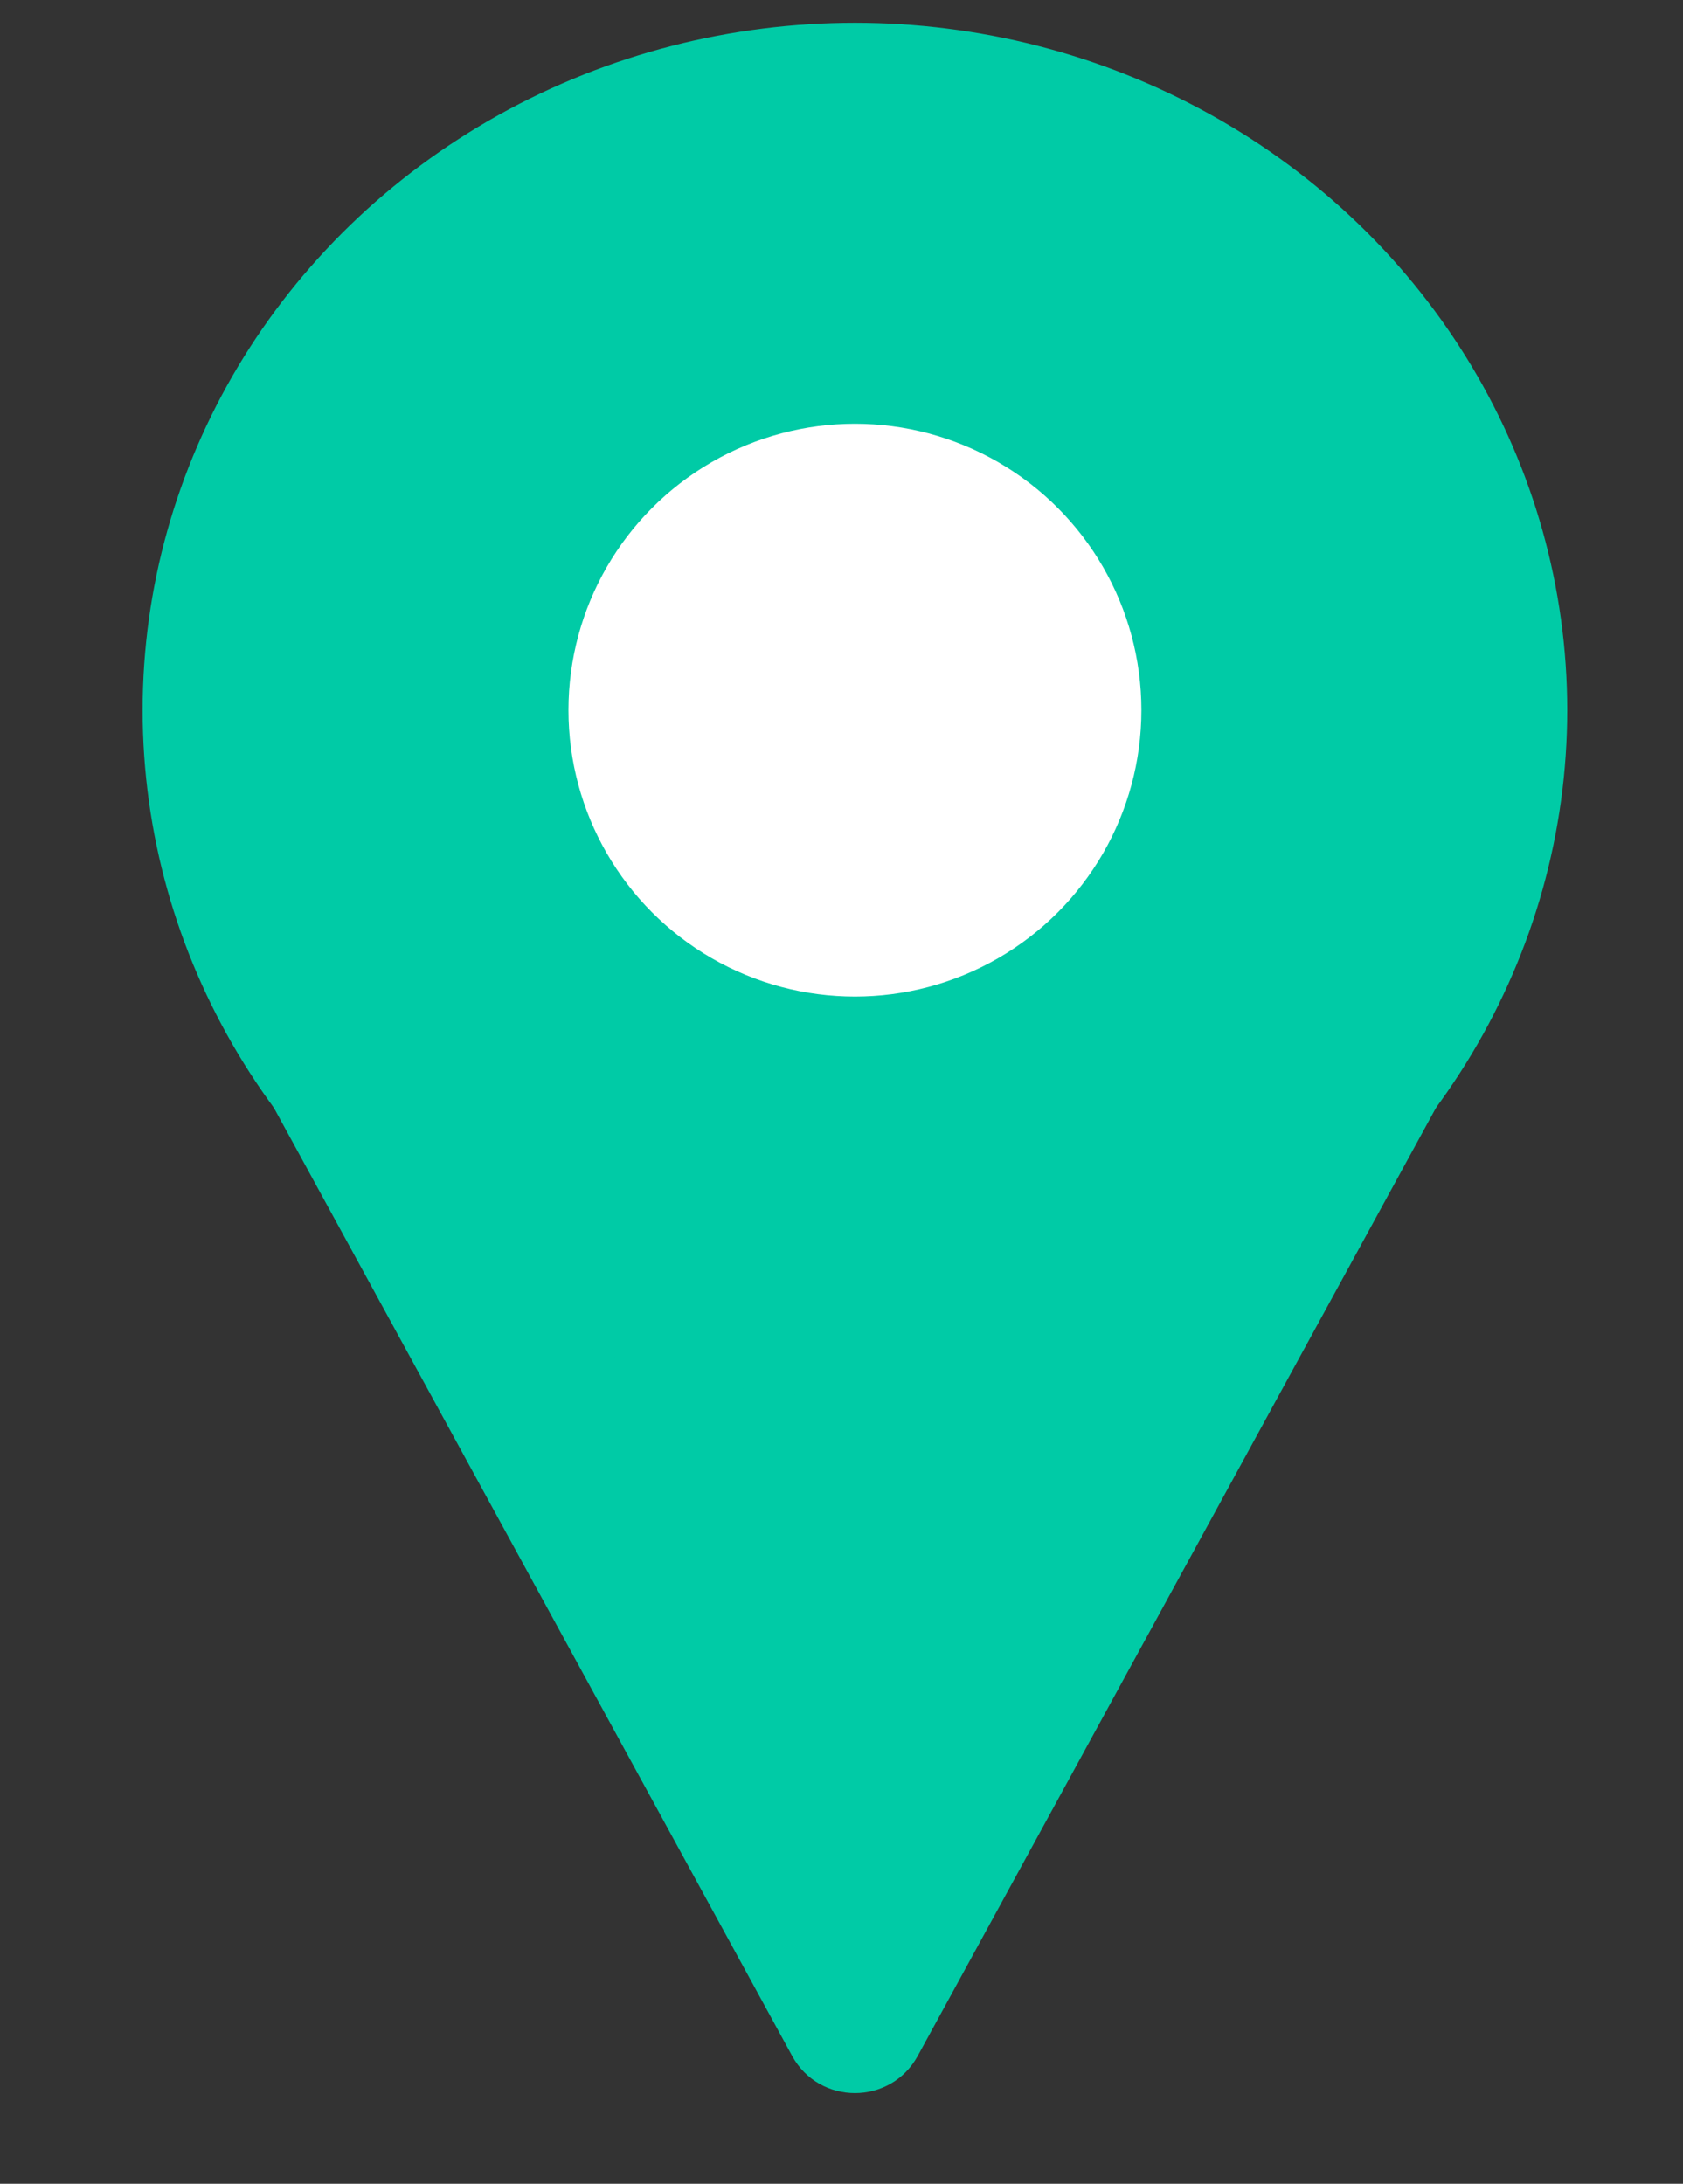 <svg width="47" height="61" viewBox="0 0 47 61" fill="none" xmlns="http://www.w3.org/2000/svg">
  <rect x="0" y="0" width="47" height="61" fill="#333333" stroke="none"/>
  <path d="M25.63 57.426C24.872 58.814 22.878 58.814 22.12 57.426L5.573 27.146C4.845 25.814 5.81 24.188 7.328 24.188L40.422 24.188C41.94 24.188 42.905 25.814 42.177 27.146L25.63 57.426Z" fill="#00CBA6"/>
  <ellipse cx="23.875" cy="19.837" rx="19.892" ry="19.2" fill="#00CBA6"/>
  <ellipse cx="23.875" cy="19.837" rx="8" ry="8" fill="#fff"/>
</svg>
